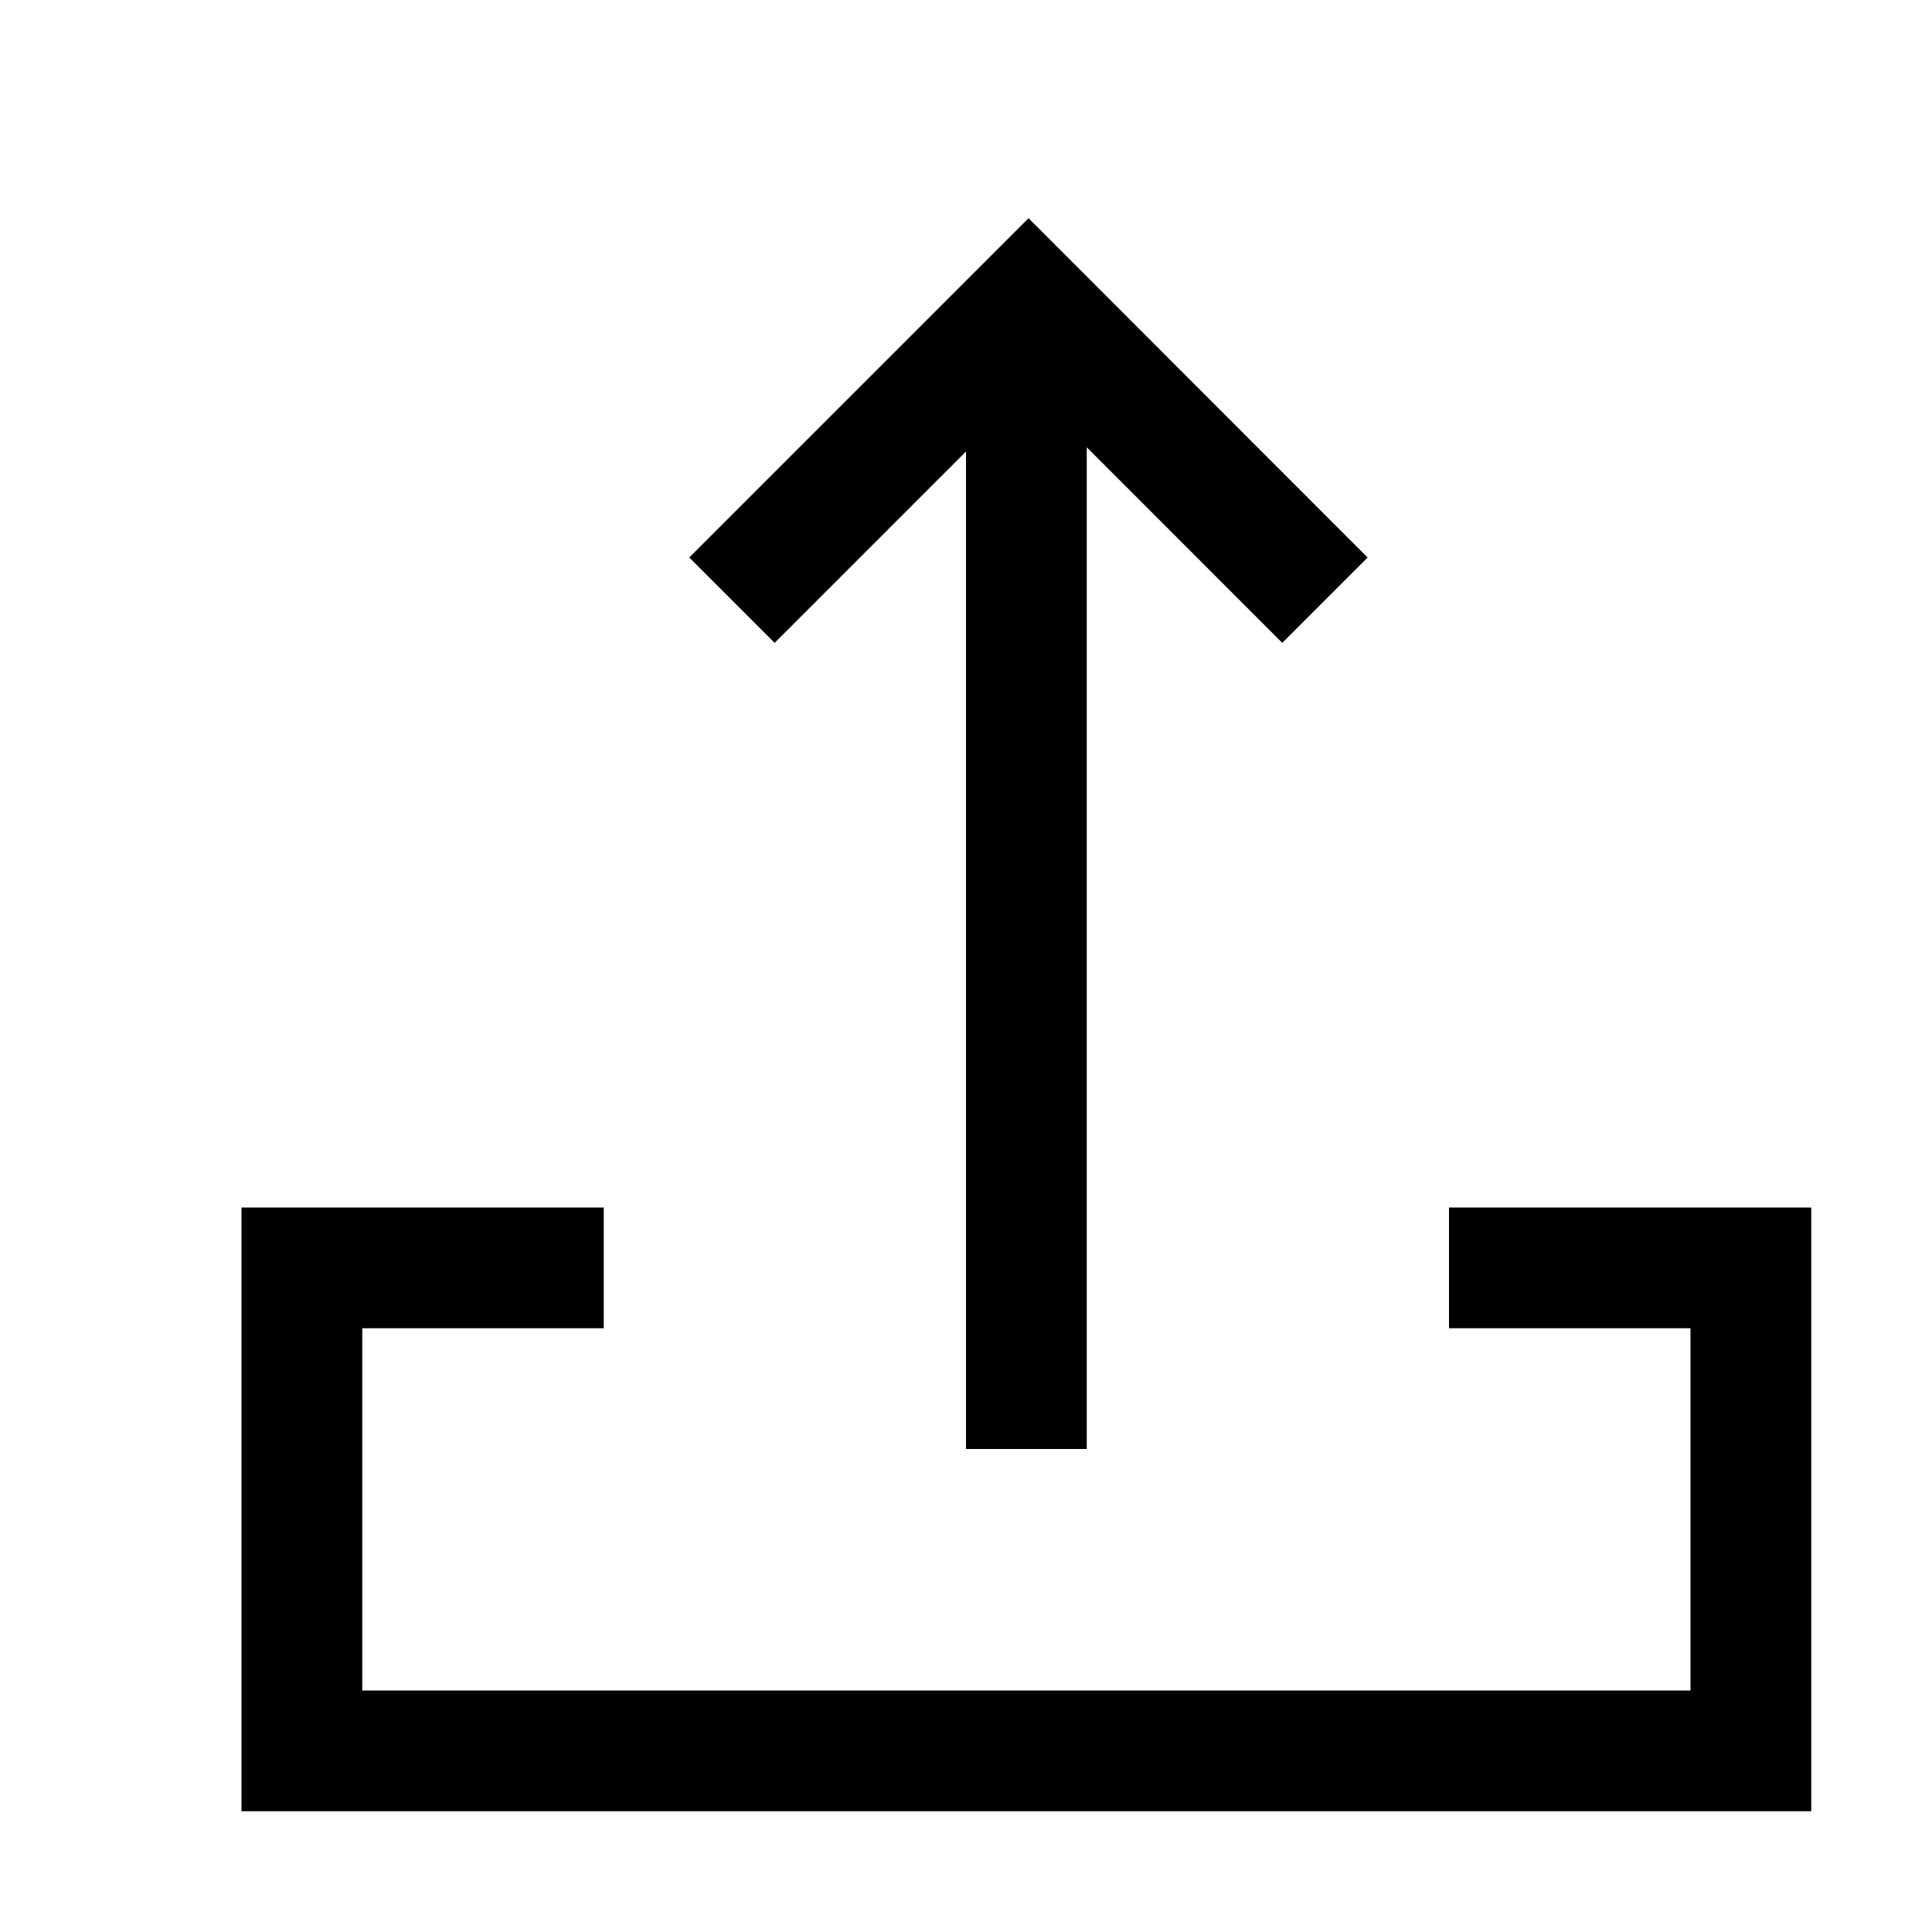 <svg xmlns="http://www.w3.org/2000/svg" viewBox="0 0 16 16"><path d="M8 12V3.739L6.415 5.324l-.707-.707 2.81-2.81 2.808 2.81-.707.707L9 3.704V12zm-3-1v-1H2v5h13v-5h-3v1h2v3H3v-3z"/><path fill="none" d="M0 0h16v16H0z"/></svg>